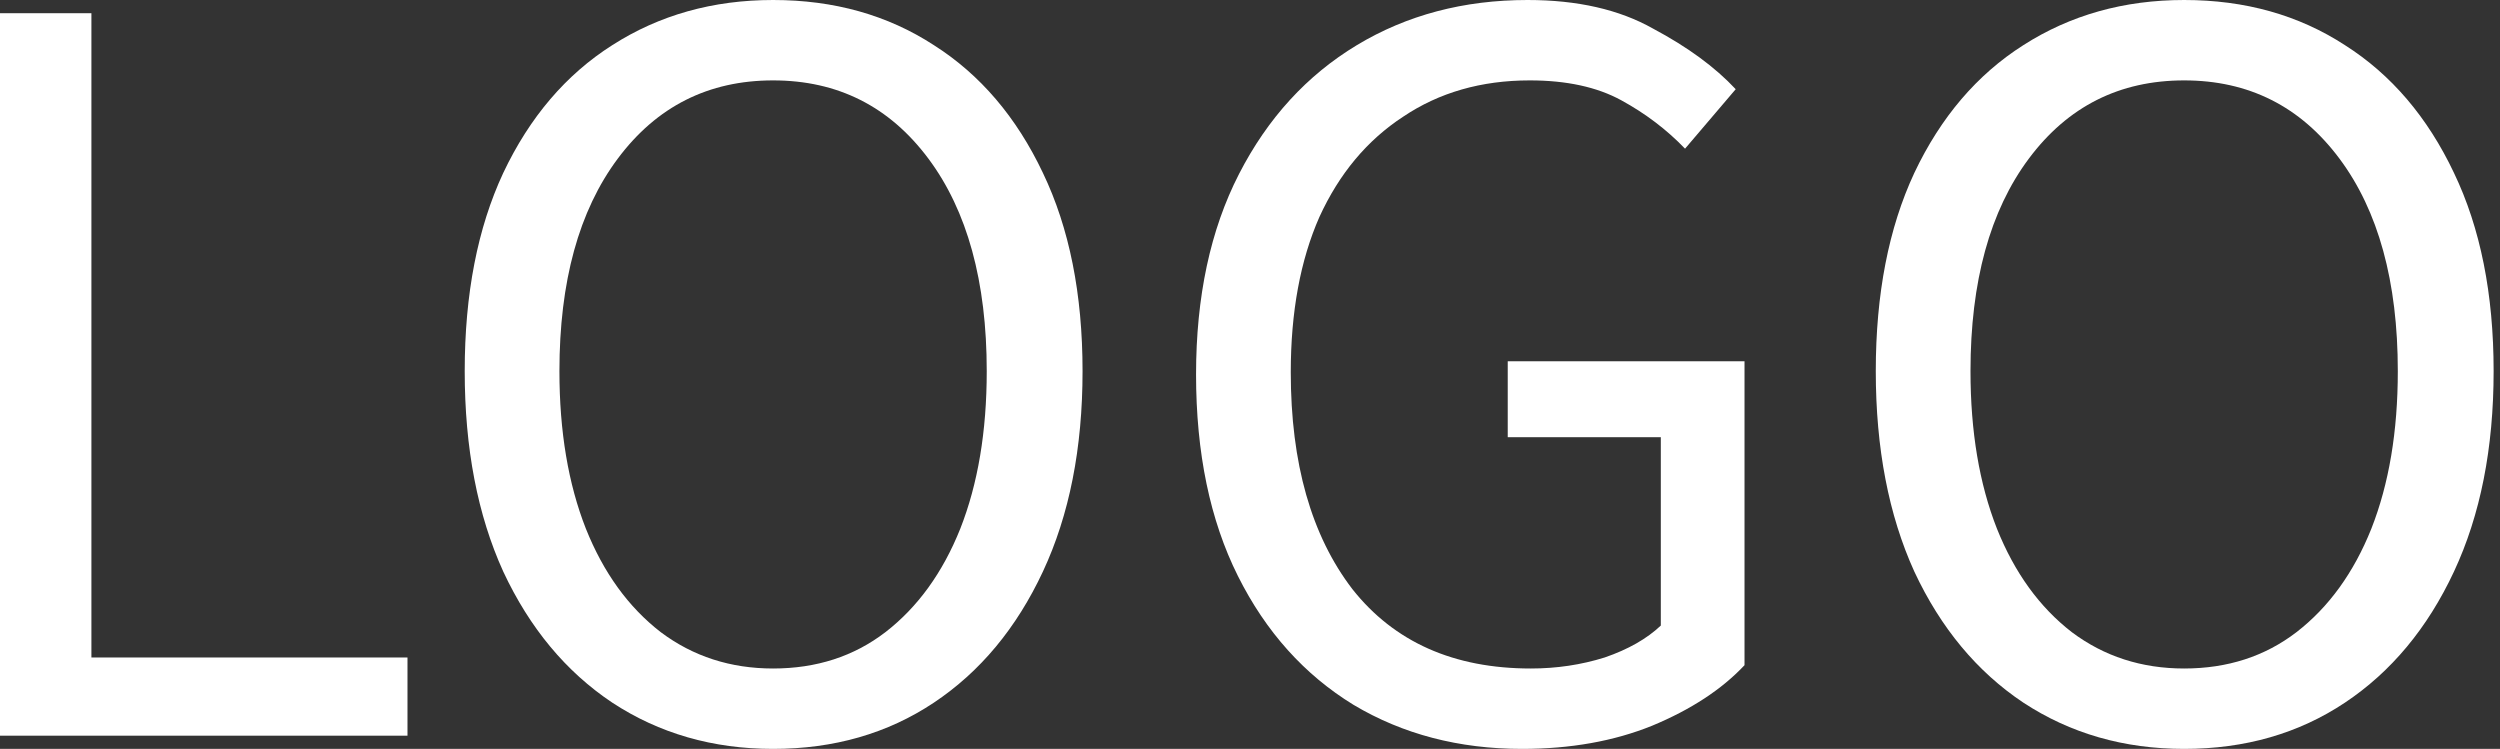 <svg width="227" height="68" viewBox="0 0 227 68" fill="none" xmlns="http://www.w3.org/2000/svg">
<rect x="0" y="0" width="227" height="68" fill="#333333" stroke="none"/>
<path d="M0 66.8V1.2H8.3V59.7H37V66.8H0Z" fill="white"/>
<path d="M70.196 68C64.729 68 59.863 66.6 55.596 63.8C51.396 61 48.096 57.033 45.696 51.9C43.363 46.767 42.196 40.7 42.196 33.7C42.196 26.7 43.363 20.7 45.696 15.7C48.096 10.633 51.396 6.767 55.596 4.1C59.863 1.367 64.729 0 70.196 0C75.729 0 80.596 1.367 84.796 4.1C88.996 6.767 92.296 10.633 94.696 15.7C97.096 20.7 98.296 26.7 98.296 33.7C98.296 40.7 97.096 46.767 94.696 51.9C92.296 57.033 88.996 61 84.796 63.8C80.596 66.6 75.729 68 70.196 68ZM70.196 60.7C74.129 60.7 77.529 59.6 80.396 57.4C83.329 55.133 85.596 52 87.196 48C88.796 43.933 89.596 39.167 89.596 33.7C89.596 25.567 87.829 19.133 84.296 14.4C80.763 9.667 76.063 7.3 70.196 7.3C64.329 7.3 59.629 9.667 56.096 14.4C52.563 19.133 50.796 25.567 50.796 33.7C50.796 39.167 51.596 43.933 53.196 48C54.796 52 57.063 55.133 59.996 57.4C62.929 59.6 66.329 60.7 70.196 60.7Z" fill="white"/>
<path d="M138.202 68C132.469 68 127.369 66.667 122.902 64C118.436 61.267 114.936 57.367 112.402 52.3C109.869 47.233 108.602 41.133 108.602 34C108.602 26.933 109.902 20.867 112.502 15.8C115.102 10.733 118.669 6.833 123.202 4.1C127.736 1.367 132.902 0 138.702 0C143.236 0 147.036 0.867 150.102 2.6C153.236 4.267 155.736 6.1 157.602 8.1L153.002 13.5C151.336 11.767 149.402 10.3 147.202 9.1C145.002 7.9 142.236 7.3 138.902 7.3C134.502 7.3 130.669 8.4 127.402 10.6C124.136 12.733 121.602 15.767 119.802 19.7C118.069 23.633 117.202 28.333 117.202 33.8C117.202 42.067 119.069 48.633 122.802 53.5C126.602 58.3 132.002 60.7 139.002 60.7C141.336 60.7 143.569 60.367 145.702 59.7C147.836 58.967 149.536 58 150.802 56.8V39.7H136.902V32.8H158.402V60.4C156.336 62.6 153.536 64.433 150.002 65.9C146.536 67.3 142.602 68 138.202 68Z" fill="white"/>
<path d="M198.321 68C192.854 68 187.988 66.6 183.721 63.8C179.521 61 176.221 57.033 173.821 51.9C171.488 46.767 170.321 40.7 170.321 33.7C170.321 26.7 171.488 20.7 173.821 15.7C176.221 10.633 179.521 6.767 183.721 4.1C187.988 1.367 192.854 0 198.321 0C203.854 0 208.721 1.367 212.921 4.1C217.121 6.767 220.421 10.633 222.821 15.7C225.221 20.7 226.421 26.7 226.421 33.7C226.421 40.7 225.221 46.767 222.821 51.9C220.421 57.033 217.121 61 212.921 63.8C208.721 66.6 203.854 68 198.321 68ZM198.321 60.7C202.254 60.7 205.654 59.6 208.521 57.4C211.454 55.133 213.721 52 215.321 48C216.921 43.933 217.721 39.167 217.721 33.7C217.721 25.567 215.954 19.133 212.421 14.4C208.888 9.667 204.188 7.3 198.321 7.3C192.454 7.3 187.754 9.667 184.221 14.4C180.688 19.133 178.921 25.567 178.921 33.7C178.921 39.167 179.721 43.933 181.321 48C182.921 52 185.188 55.133 188.121 57.4C191.054 59.6 194.454 60.7 198.321 60.7Z" fill="white"/>
</svg>
